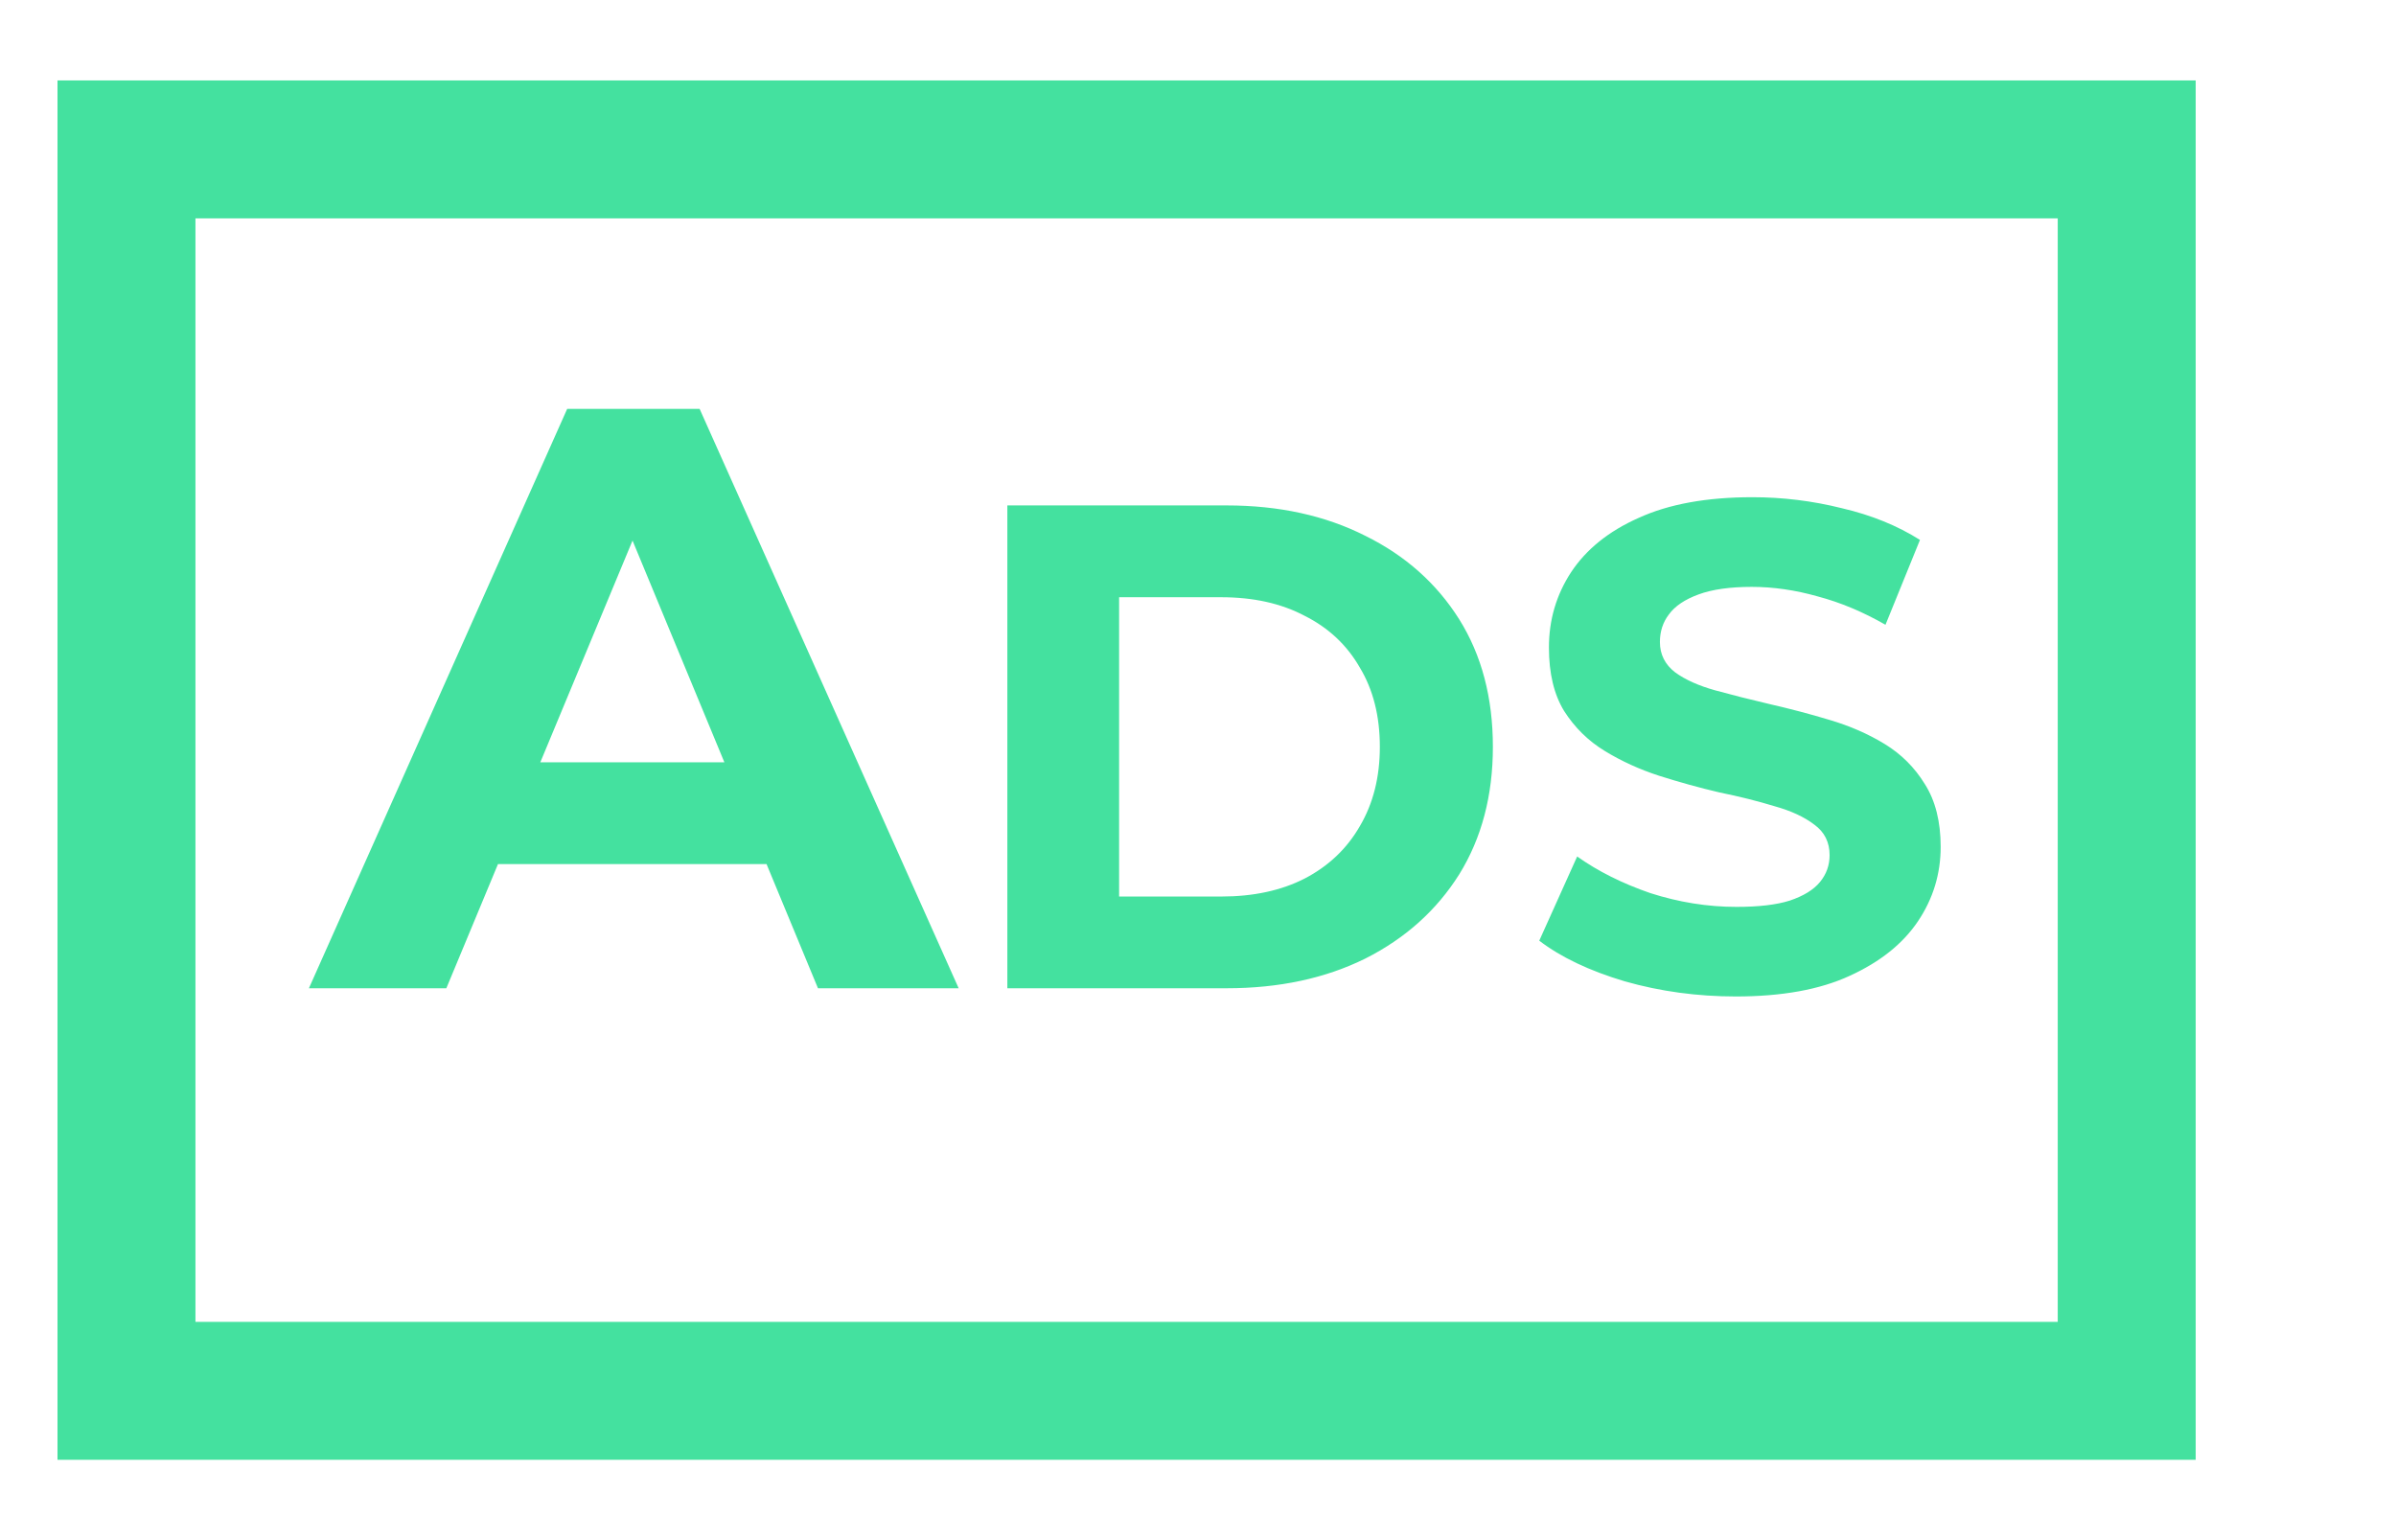 <svg   viewBox="0 0 28 18" fill="none" xmlns="http://www.w3.org/2000/svg">
<path d="M3.61 11.55L6.628 4.779H8.176L11.203 11.55H9.559L7.083 5.572H7.702L5.216 11.55H3.61ZM5.119 10.099L5.535 8.909H9.017L9.443 10.099H5.119ZM11.772 11.55V5.907H14.335C14.948 5.907 15.488 6.026 15.955 6.262C16.423 6.493 16.788 6.818 17.052 7.237C17.315 7.657 17.446 8.154 17.446 8.729C17.446 9.298 17.315 9.795 17.052 10.22C16.788 10.639 16.423 10.967 15.955 11.203C15.488 11.434 14.948 11.55 14.335 11.55H11.772ZM13.078 10.478H14.271C14.647 10.478 14.972 10.408 15.246 10.268C15.525 10.123 15.74 9.919 15.891 9.656C16.047 9.392 16.125 9.083 16.125 8.729C16.125 8.369 16.047 8.06 15.891 7.802C15.74 7.538 15.525 7.337 15.246 7.197C14.972 7.052 14.647 6.98 14.271 6.98H13.078V10.478ZM20.285 11.646C19.834 11.646 19.401 11.587 18.987 11.469C18.574 11.346 18.24 11.187 17.988 10.994L18.431 10.01C18.673 10.182 18.958 10.325 19.286 10.438C19.619 10.545 19.955 10.599 20.293 10.599C20.551 10.599 20.758 10.575 20.914 10.526C21.075 10.472 21.193 10.4 21.268 10.309C21.344 10.217 21.381 10.112 21.381 9.994C21.381 9.844 21.322 9.725 21.204 9.639C21.086 9.548 20.93 9.476 20.736 9.422C20.543 9.363 20.328 9.309 20.092 9.261C19.861 9.207 19.627 9.142 19.39 9.067C19.159 8.992 18.947 8.895 18.754 8.777C18.56 8.659 18.402 8.503 18.278 8.309C18.16 8.116 18.101 7.869 18.101 7.568C18.101 7.245 18.187 6.953 18.359 6.689C18.536 6.421 18.799 6.208 19.149 6.053C19.503 5.891 19.947 5.811 20.479 5.811C20.833 5.811 21.183 5.854 21.526 5.94C21.87 6.02 22.174 6.144 22.437 6.31L22.034 7.302C21.771 7.151 21.508 7.041 21.244 6.971C20.981 6.896 20.723 6.859 20.471 6.859C20.218 6.859 20.011 6.888 19.85 6.947C19.689 7.006 19.573 7.084 19.503 7.181C19.433 7.272 19.398 7.38 19.398 7.503C19.398 7.649 19.458 7.767 19.576 7.858C19.694 7.944 19.85 8.014 20.043 8.068C20.237 8.121 20.449 8.175 20.68 8.229C20.916 8.283 21.15 8.344 21.381 8.414C21.618 8.484 21.833 8.578 22.026 8.696C22.22 8.815 22.375 8.97 22.494 9.164C22.617 9.357 22.679 9.602 22.679 9.897C22.679 10.214 22.59 10.505 22.413 10.768C22.236 11.031 21.97 11.243 21.615 11.405C21.266 11.566 20.823 11.646 20.285 11.646Z" fill="#44E19F"/>
<rect x="1.478" y="1.746" width="23.375" height="14.509" stroke="#44E19F" stroke-width="1.612"/>
</svg>
